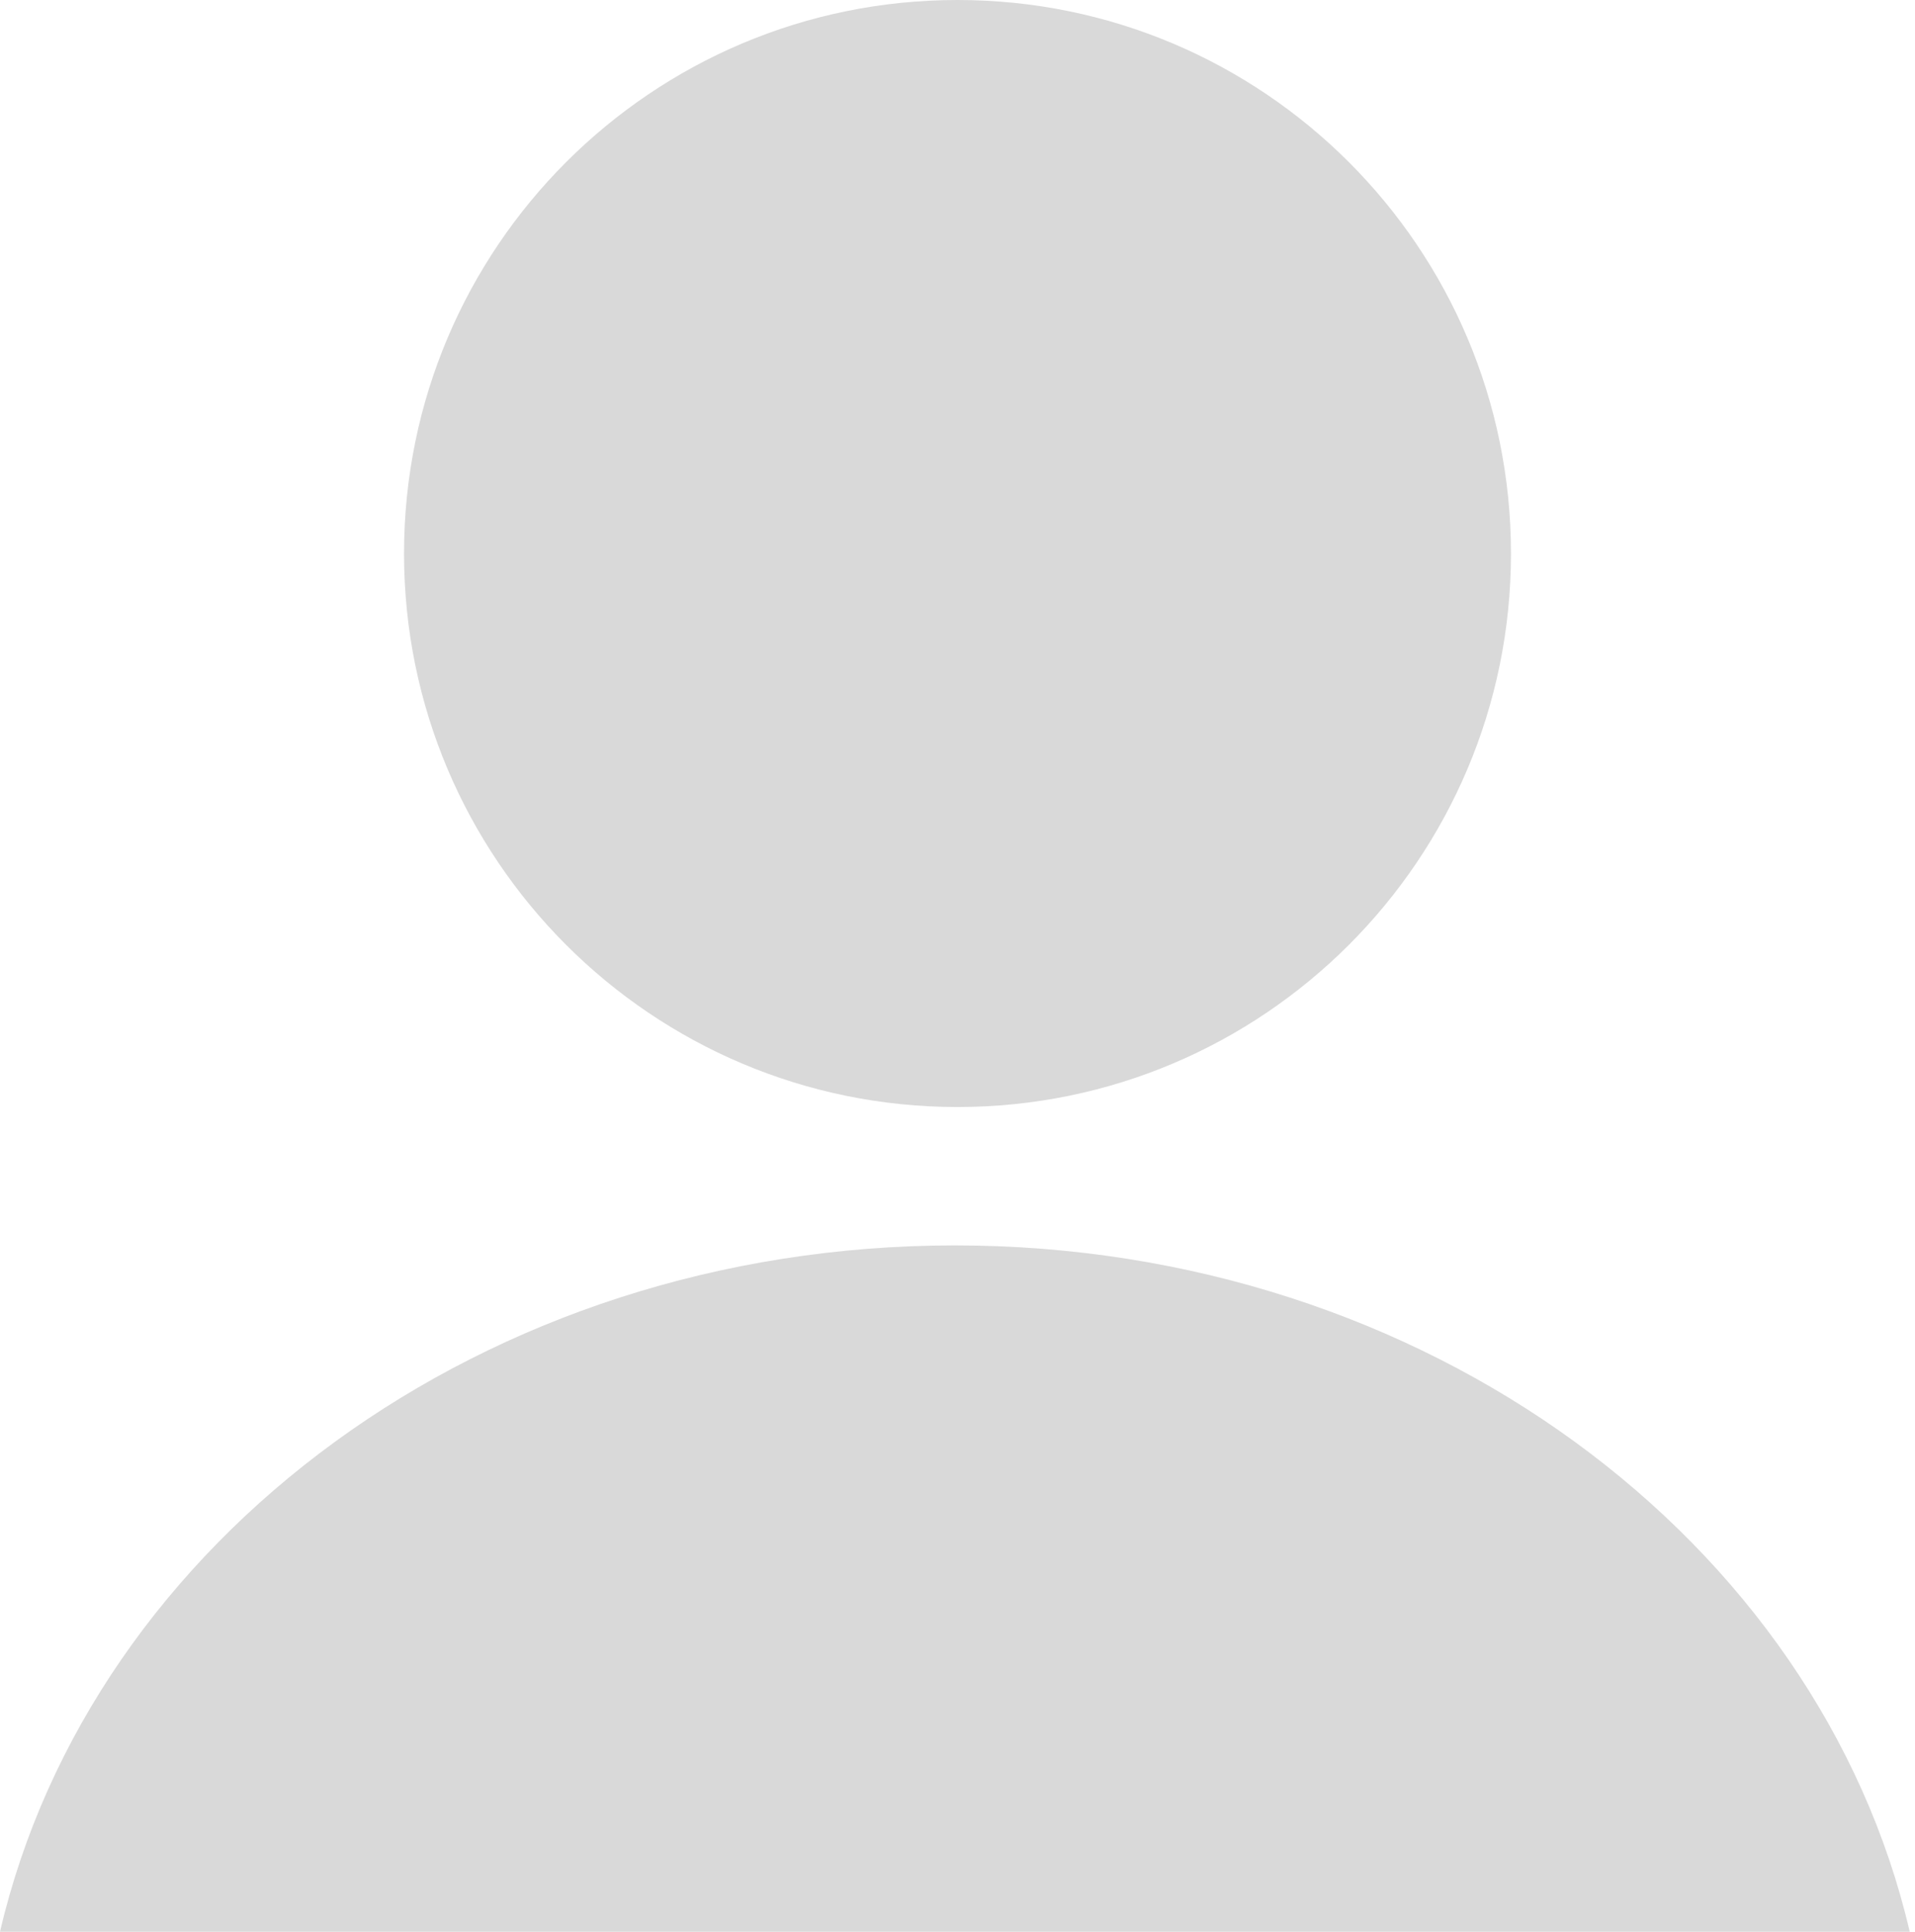 <svg width="346" height="349" viewBox="0 0 346 349" fill="none" xmlns="http://www.w3.org/2000/svg">
<path d="M273 100C273 155.228 228.228 200 173 200C117.772 200 73 155.228 73 100C73 44.772 117.772 0 173 0C228.228 0 273 44.772 273 100Z" fill="#D9D9D9"/>
<path d="M345.049 349H0C16.495 278.222 87.469 225 172.525 225C257.58 225 328.554 278.222 345.049 349Z" fill="#D9D9D9"/>
</svg>
